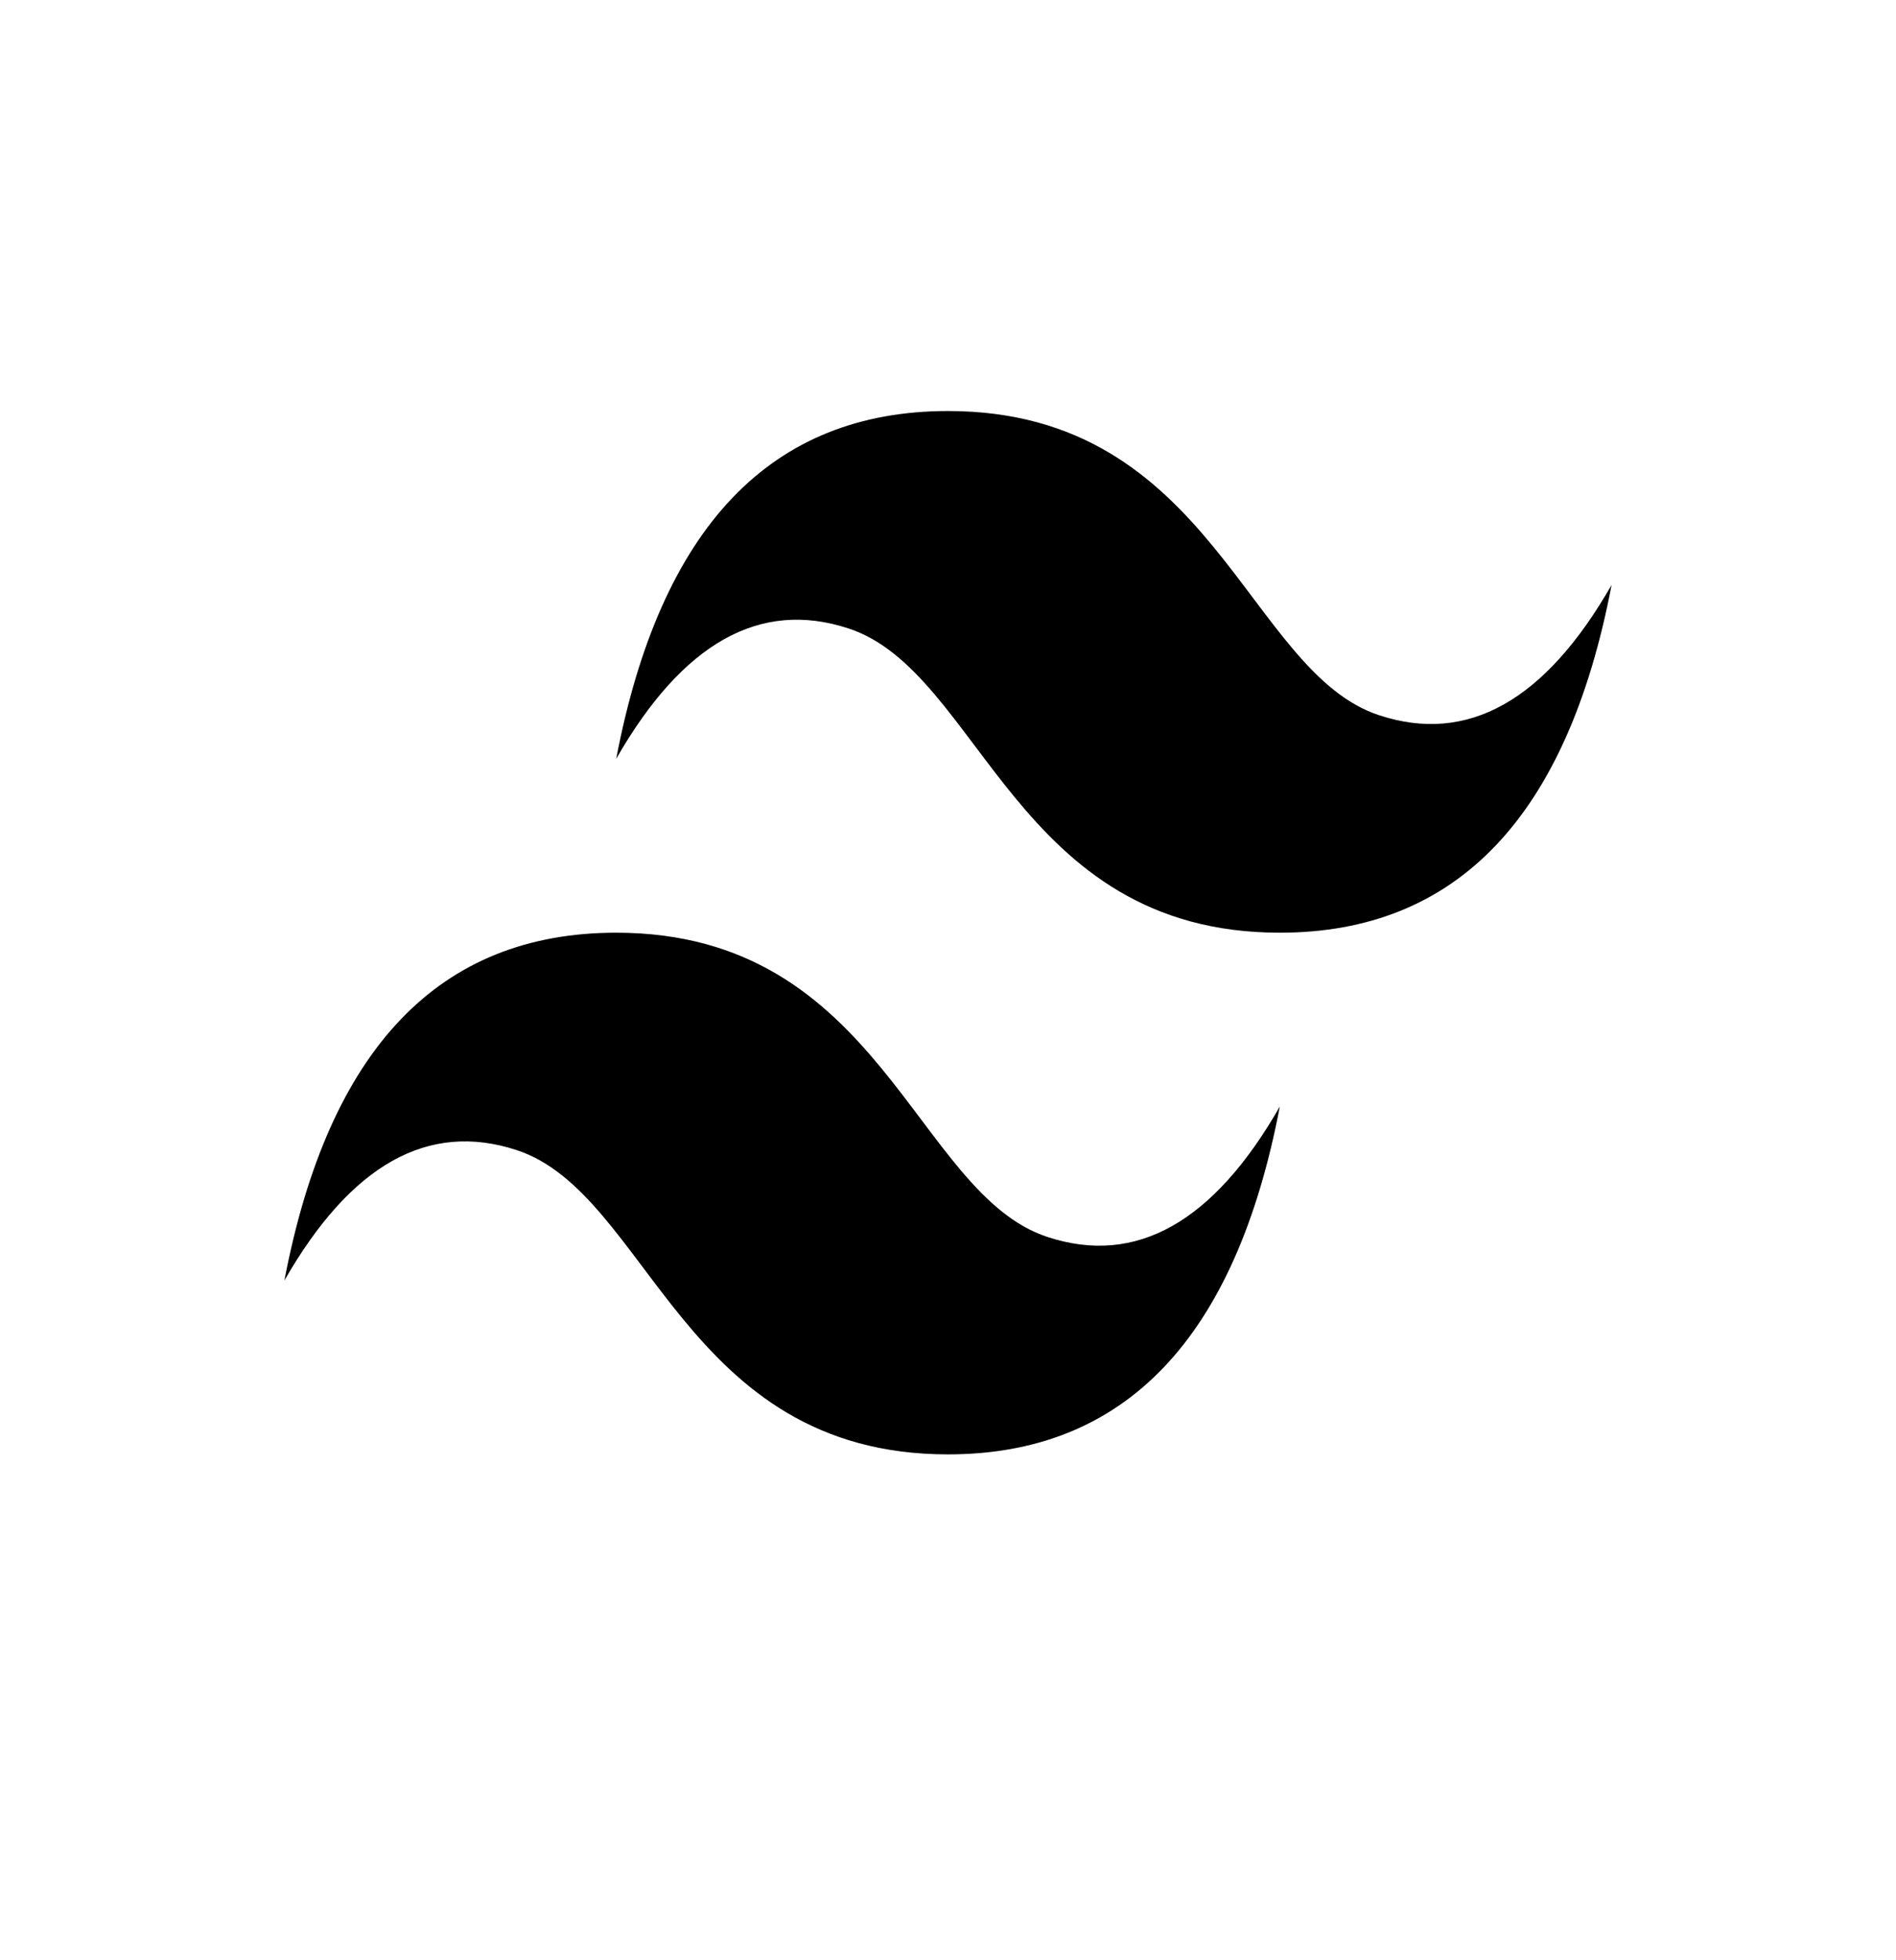 <svg viewBox="0 0 30 31" xmlns="http://www.w3.org/2000/svg">
    <path d="M9.75 12C10.45 8.333 12.2 6.5 15 6.5C19.2 6.5 19.725 10.625 21.825 11.312C23.225 11.771 24.45 11.083 25.5 9.25C24.8 12.917 23.05 14.75 20.25 14.75C16.05 14.75 15.525 10.625 13.425 9.938C12.025 9.479 10.8 10.167 9.75 12ZM4.5 20.25C5.2 16.583 6.95 14.75 9.75 14.75C13.95 14.75 14.475 18.875 16.575 19.562C17.975 20.021 19.2 19.333 20.25 17.5C19.55 21.167 17.8 23 15 23C10.8 23 10.275 18.875 8.175 18.188C6.775 17.729 5.55 18.417 4.5 20.25Z"
    />
</svg>
